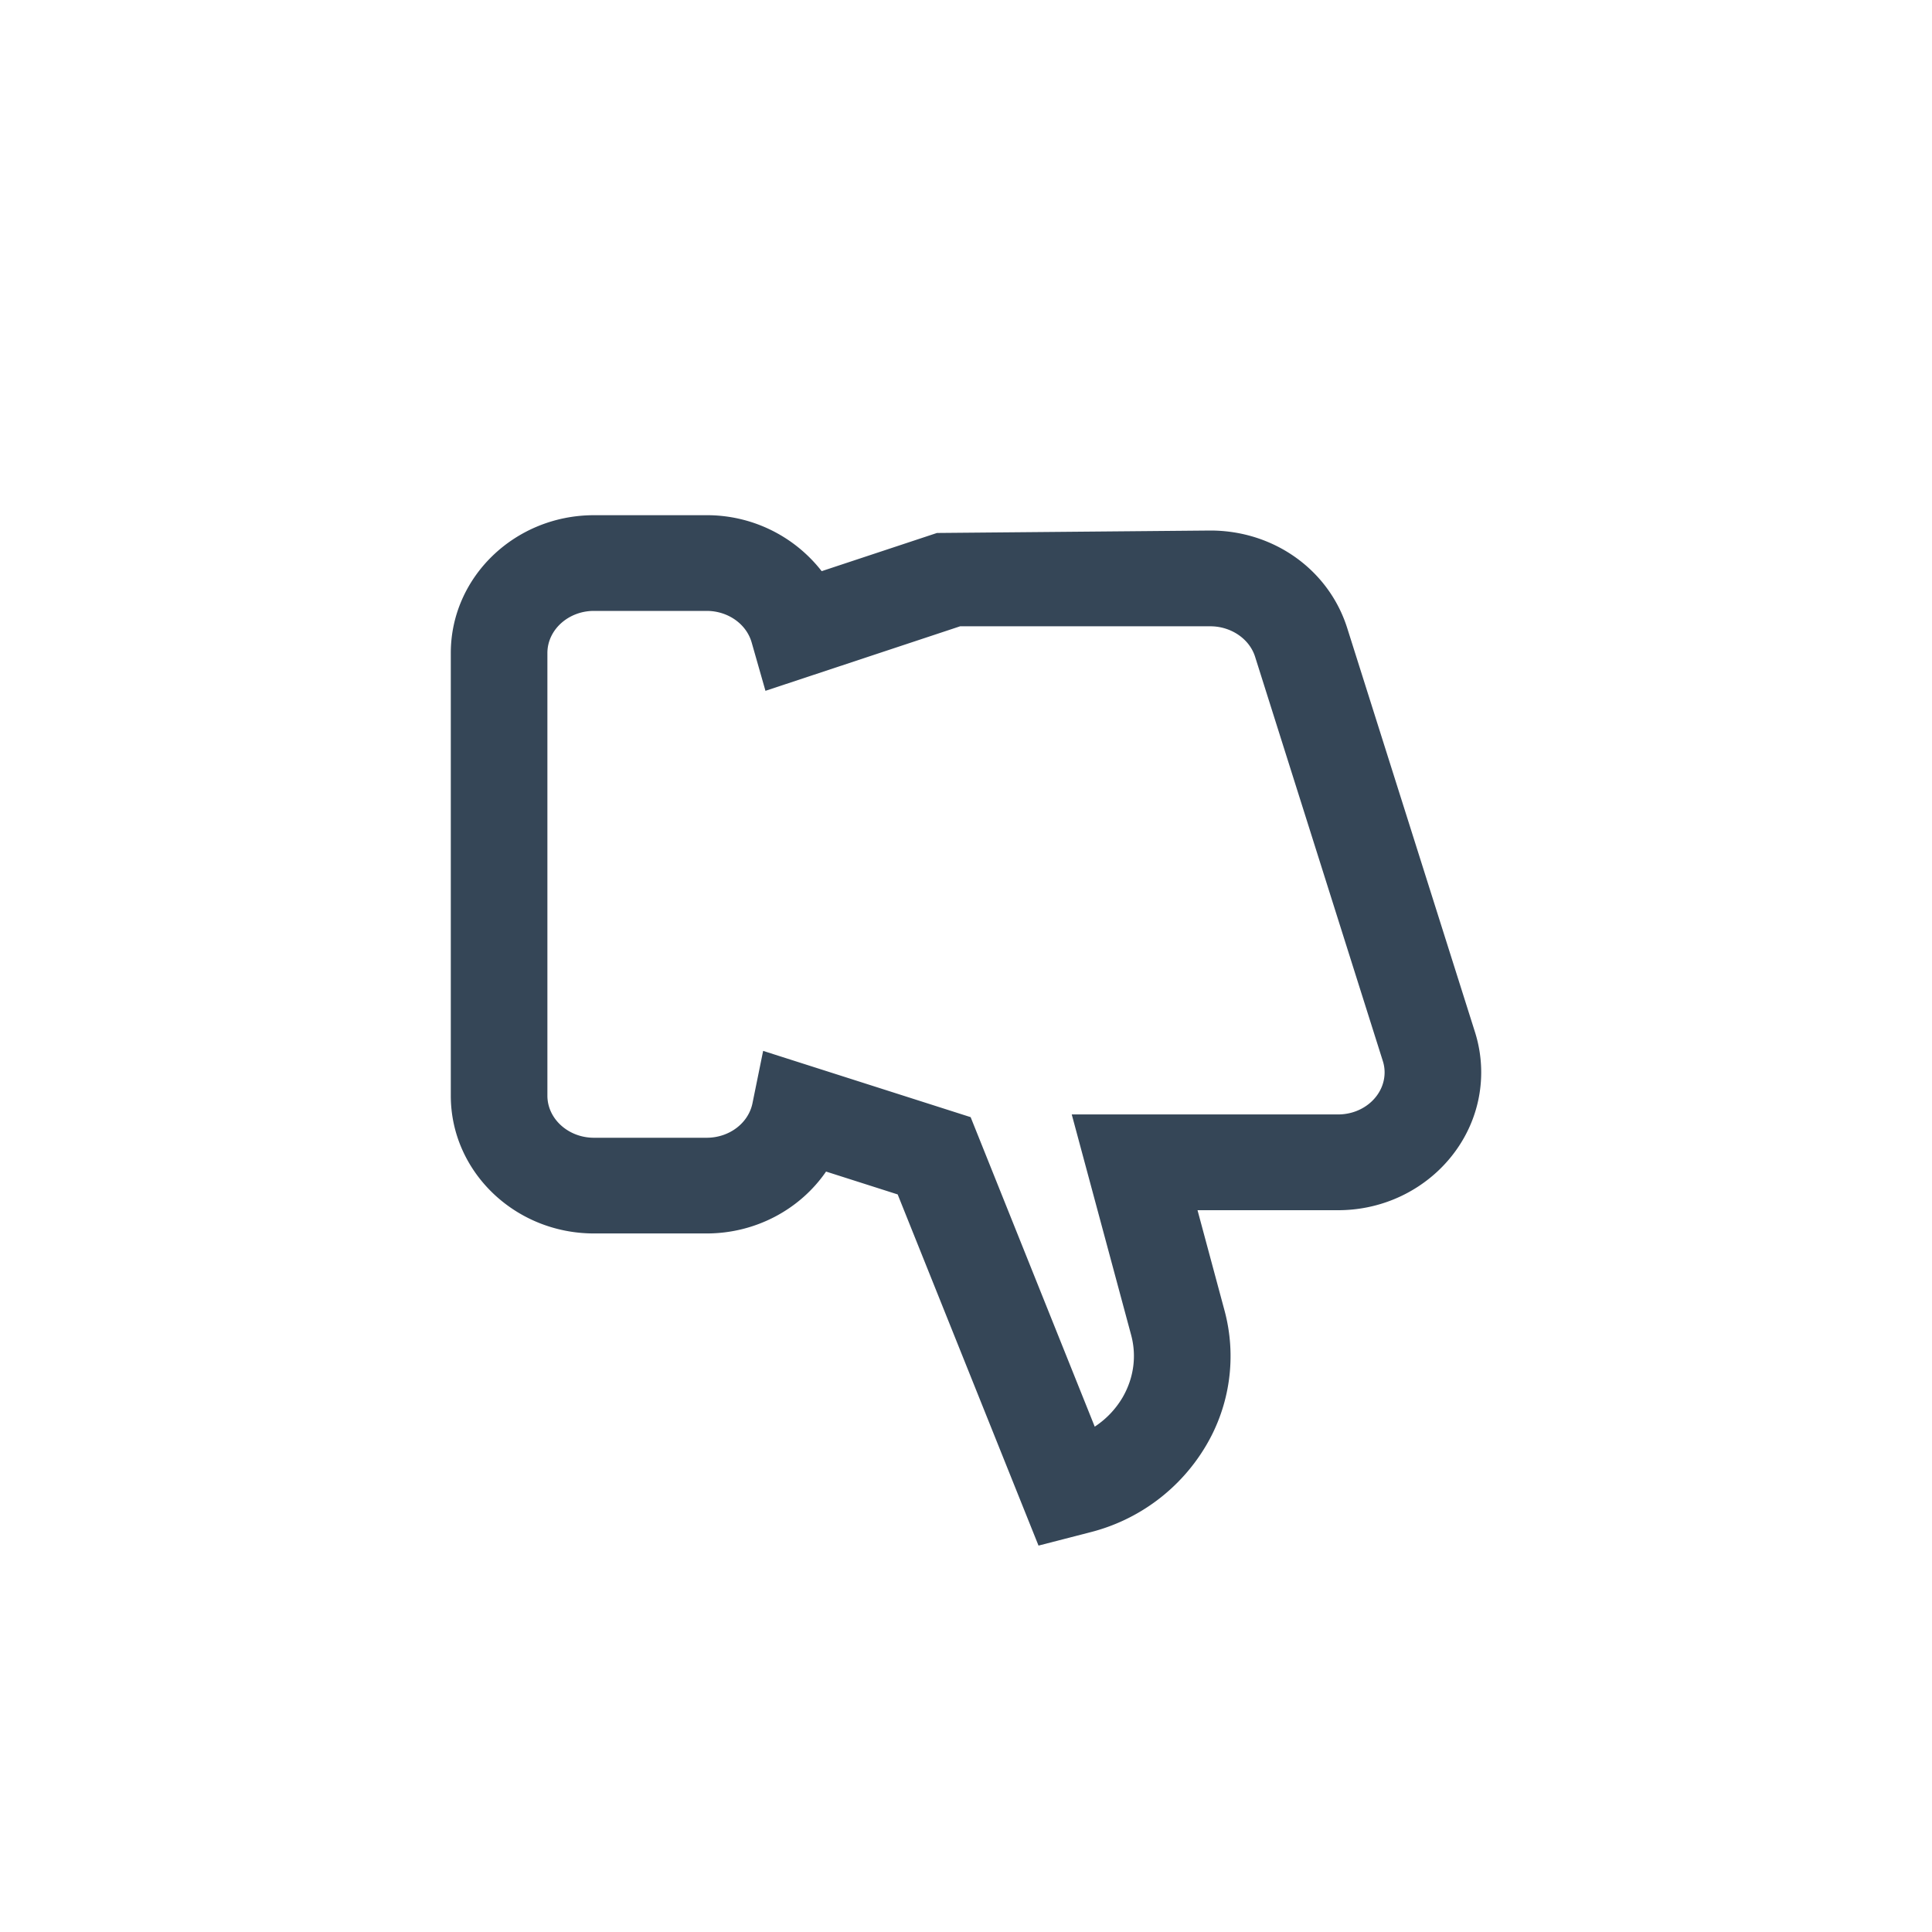 <svg xmlns="http://www.w3.org/2000/svg" width="30" height="30"><g fill="none" fill-rule="evenodd"><path d="M0 30h30V0H0z"/><path fill="#354657" d="M9.223 17.667c-.398 0-.723-.294-.723-.653V10.14c0-.36.325-.654.723-.654h1.75c.329 0 .617.202.699.491l.214.75 3.023-1.002h3.885c.32 0 .607.194.695.473l1.983 6.276a.574.574 0 0 1 .028.177c0 .361-.324.654-.722.654h-4.136l.922 3.424c.089.329.04.673-.133.971a1.385 1.385 0 0 1-.432.453l-1.927-4.806-3.222-1.029-.166.815c-.064.309-.362.534-.711.534h-1.75zM10.973 8h-1.75C7.997 8 7 8.96 7 10.14v6.874c0 1.179.997 2.139 2.223 2.139h1.75c.763 0 1.452-.376 1.854-.961l1.112.355L16.126 24l.799-.206a2.92 2.92 0 0 0 1.803-1.348 2.724 2.724 0 0 0 .285-2.101l-.418-1.553h2.183c1.225 0 2.222-.961 2.222-2.141 0-.21-.032-.42-.096-.623L20.92 9.754c-.286-.906-1.14-1.516-2.126-1.516l-4.245.038-1.79.593A2.257 2.257 0 0 0 10.974 8z"/></g></svg>